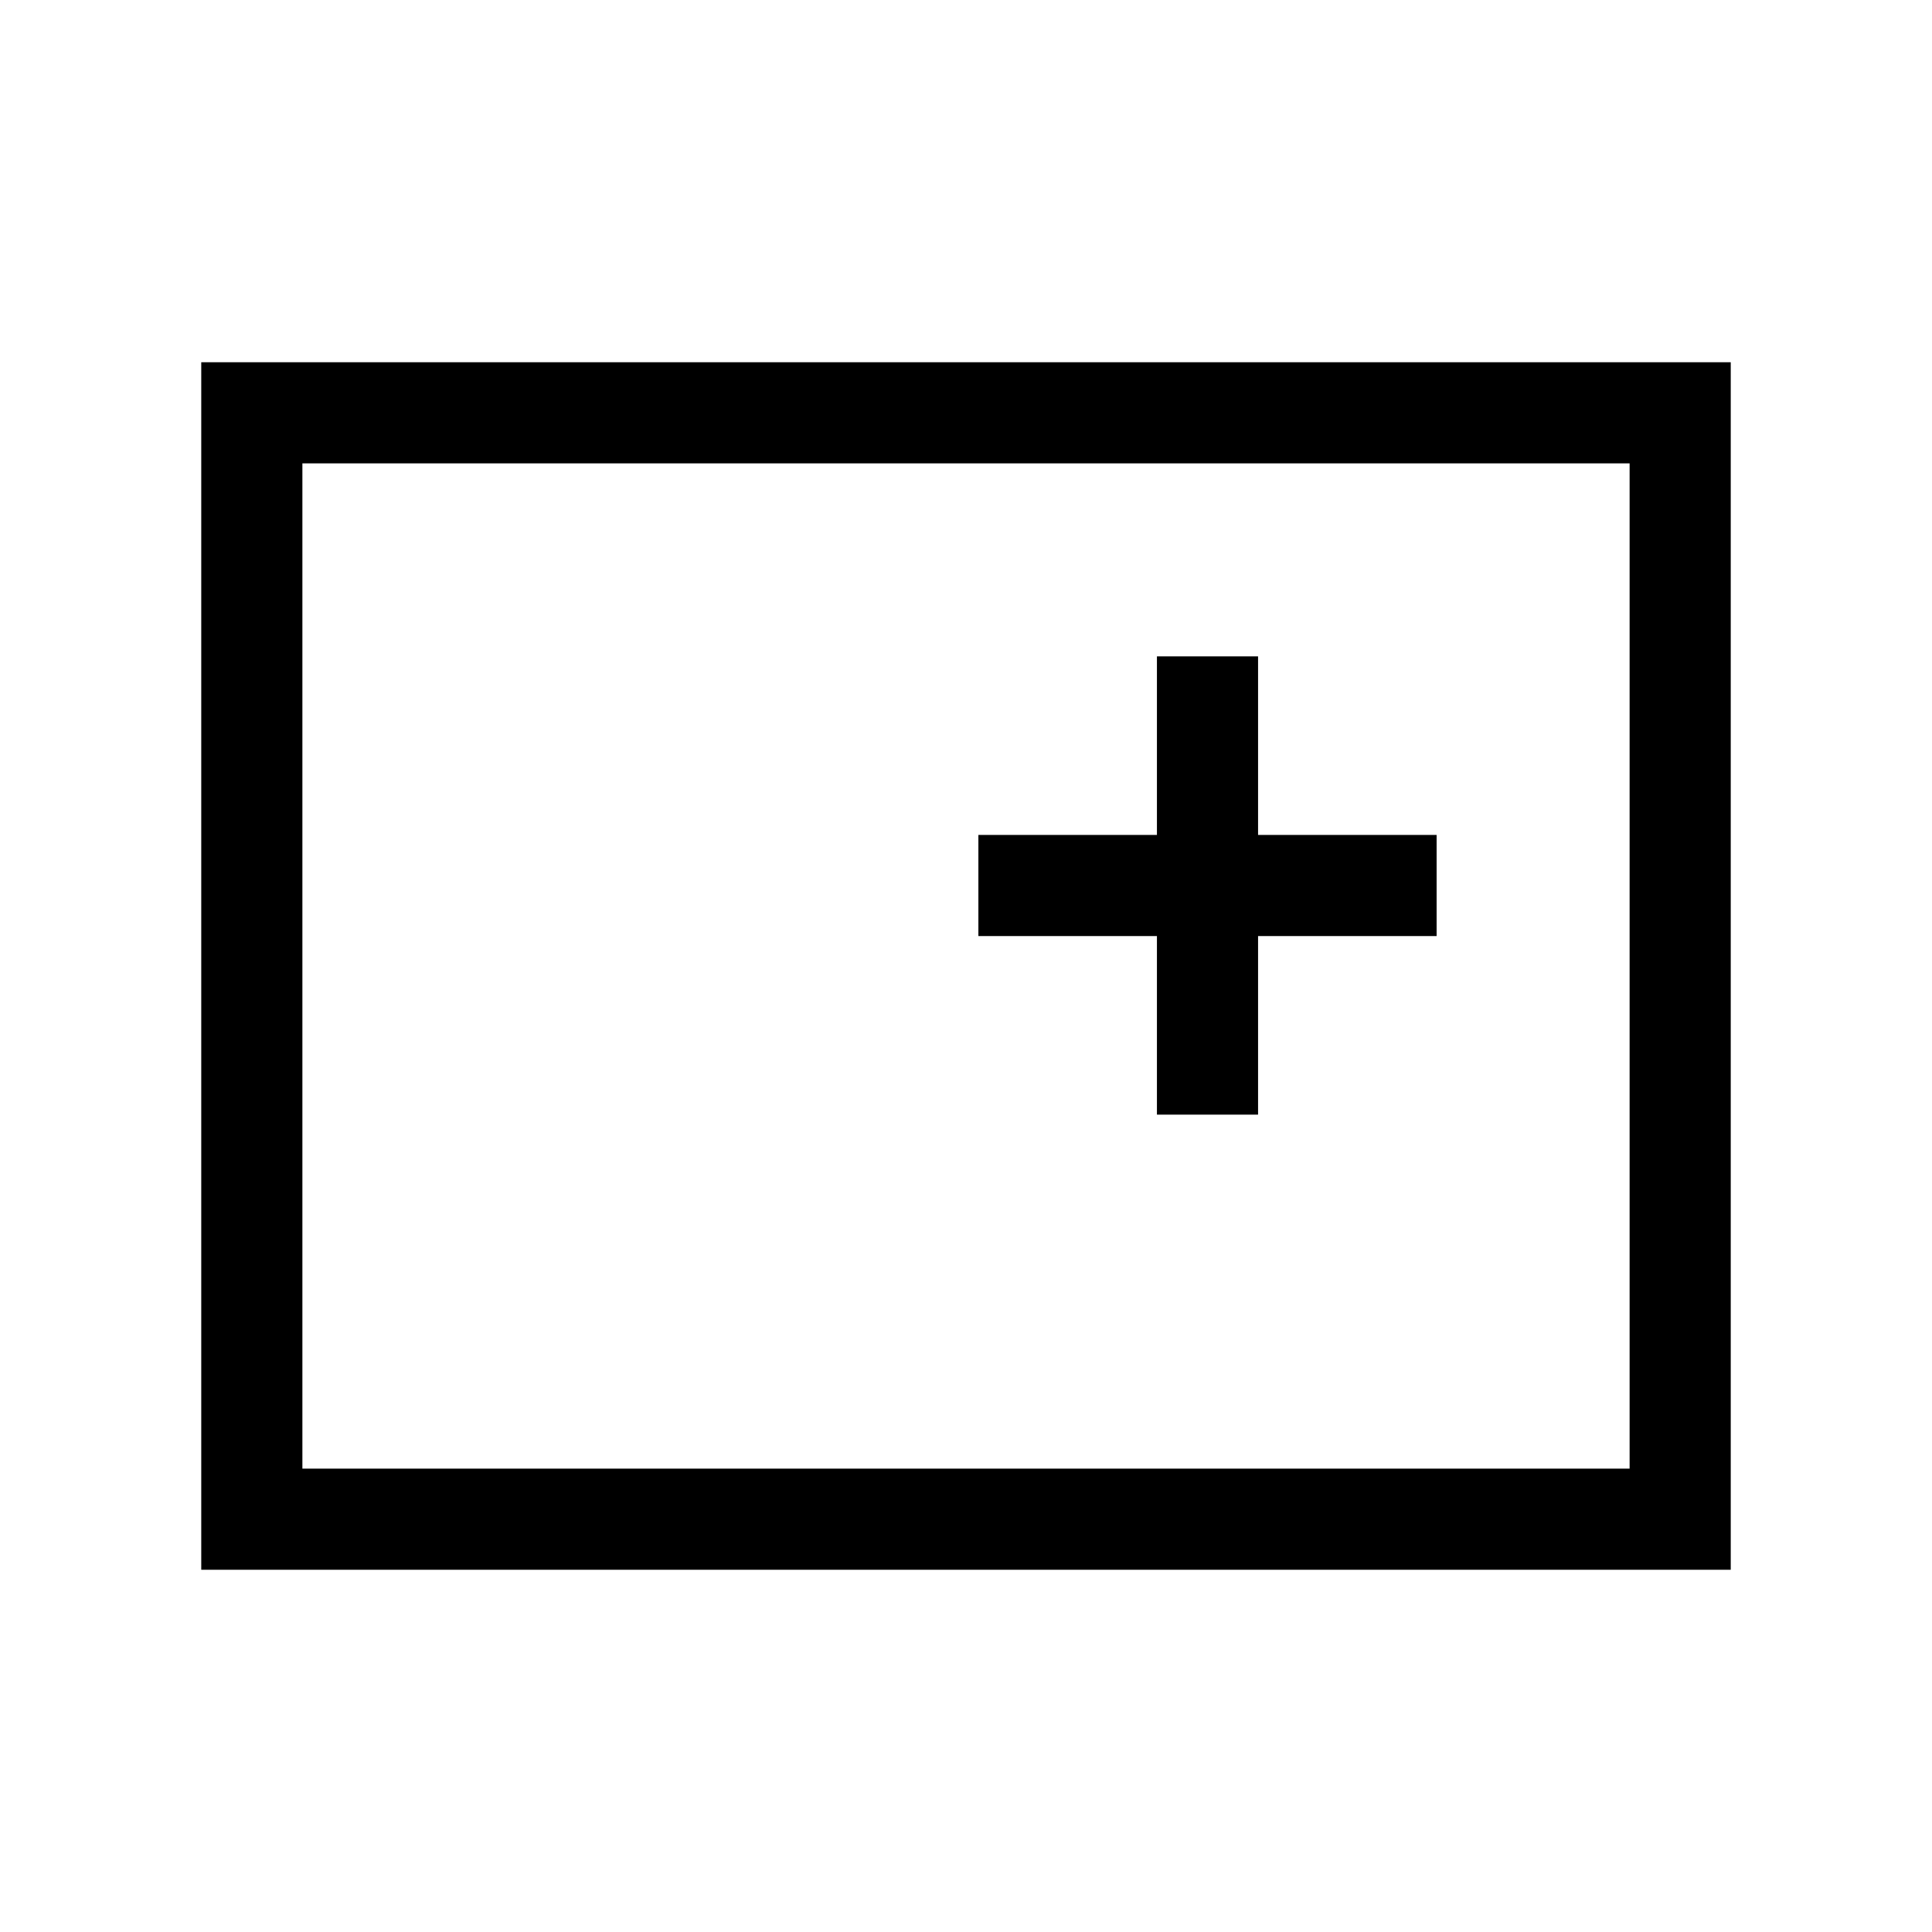 <svg xmlns="http://www.w3.org/2000/svg" height="40" viewBox="0 96 960 960" width="40"><path d="M100.001 875.999V276.001h759.998v599.998H100.001Zm50.255-50.255h659.488V326.256H150.256v499.488Zm0 0V326.256v499.488Zm424.617-175.898h50.254v-88.719h88.719v-50.254h-88.719v-88.719h-50.254v88.719h-88.719v50.254h88.719v88.719Z"/></svg>